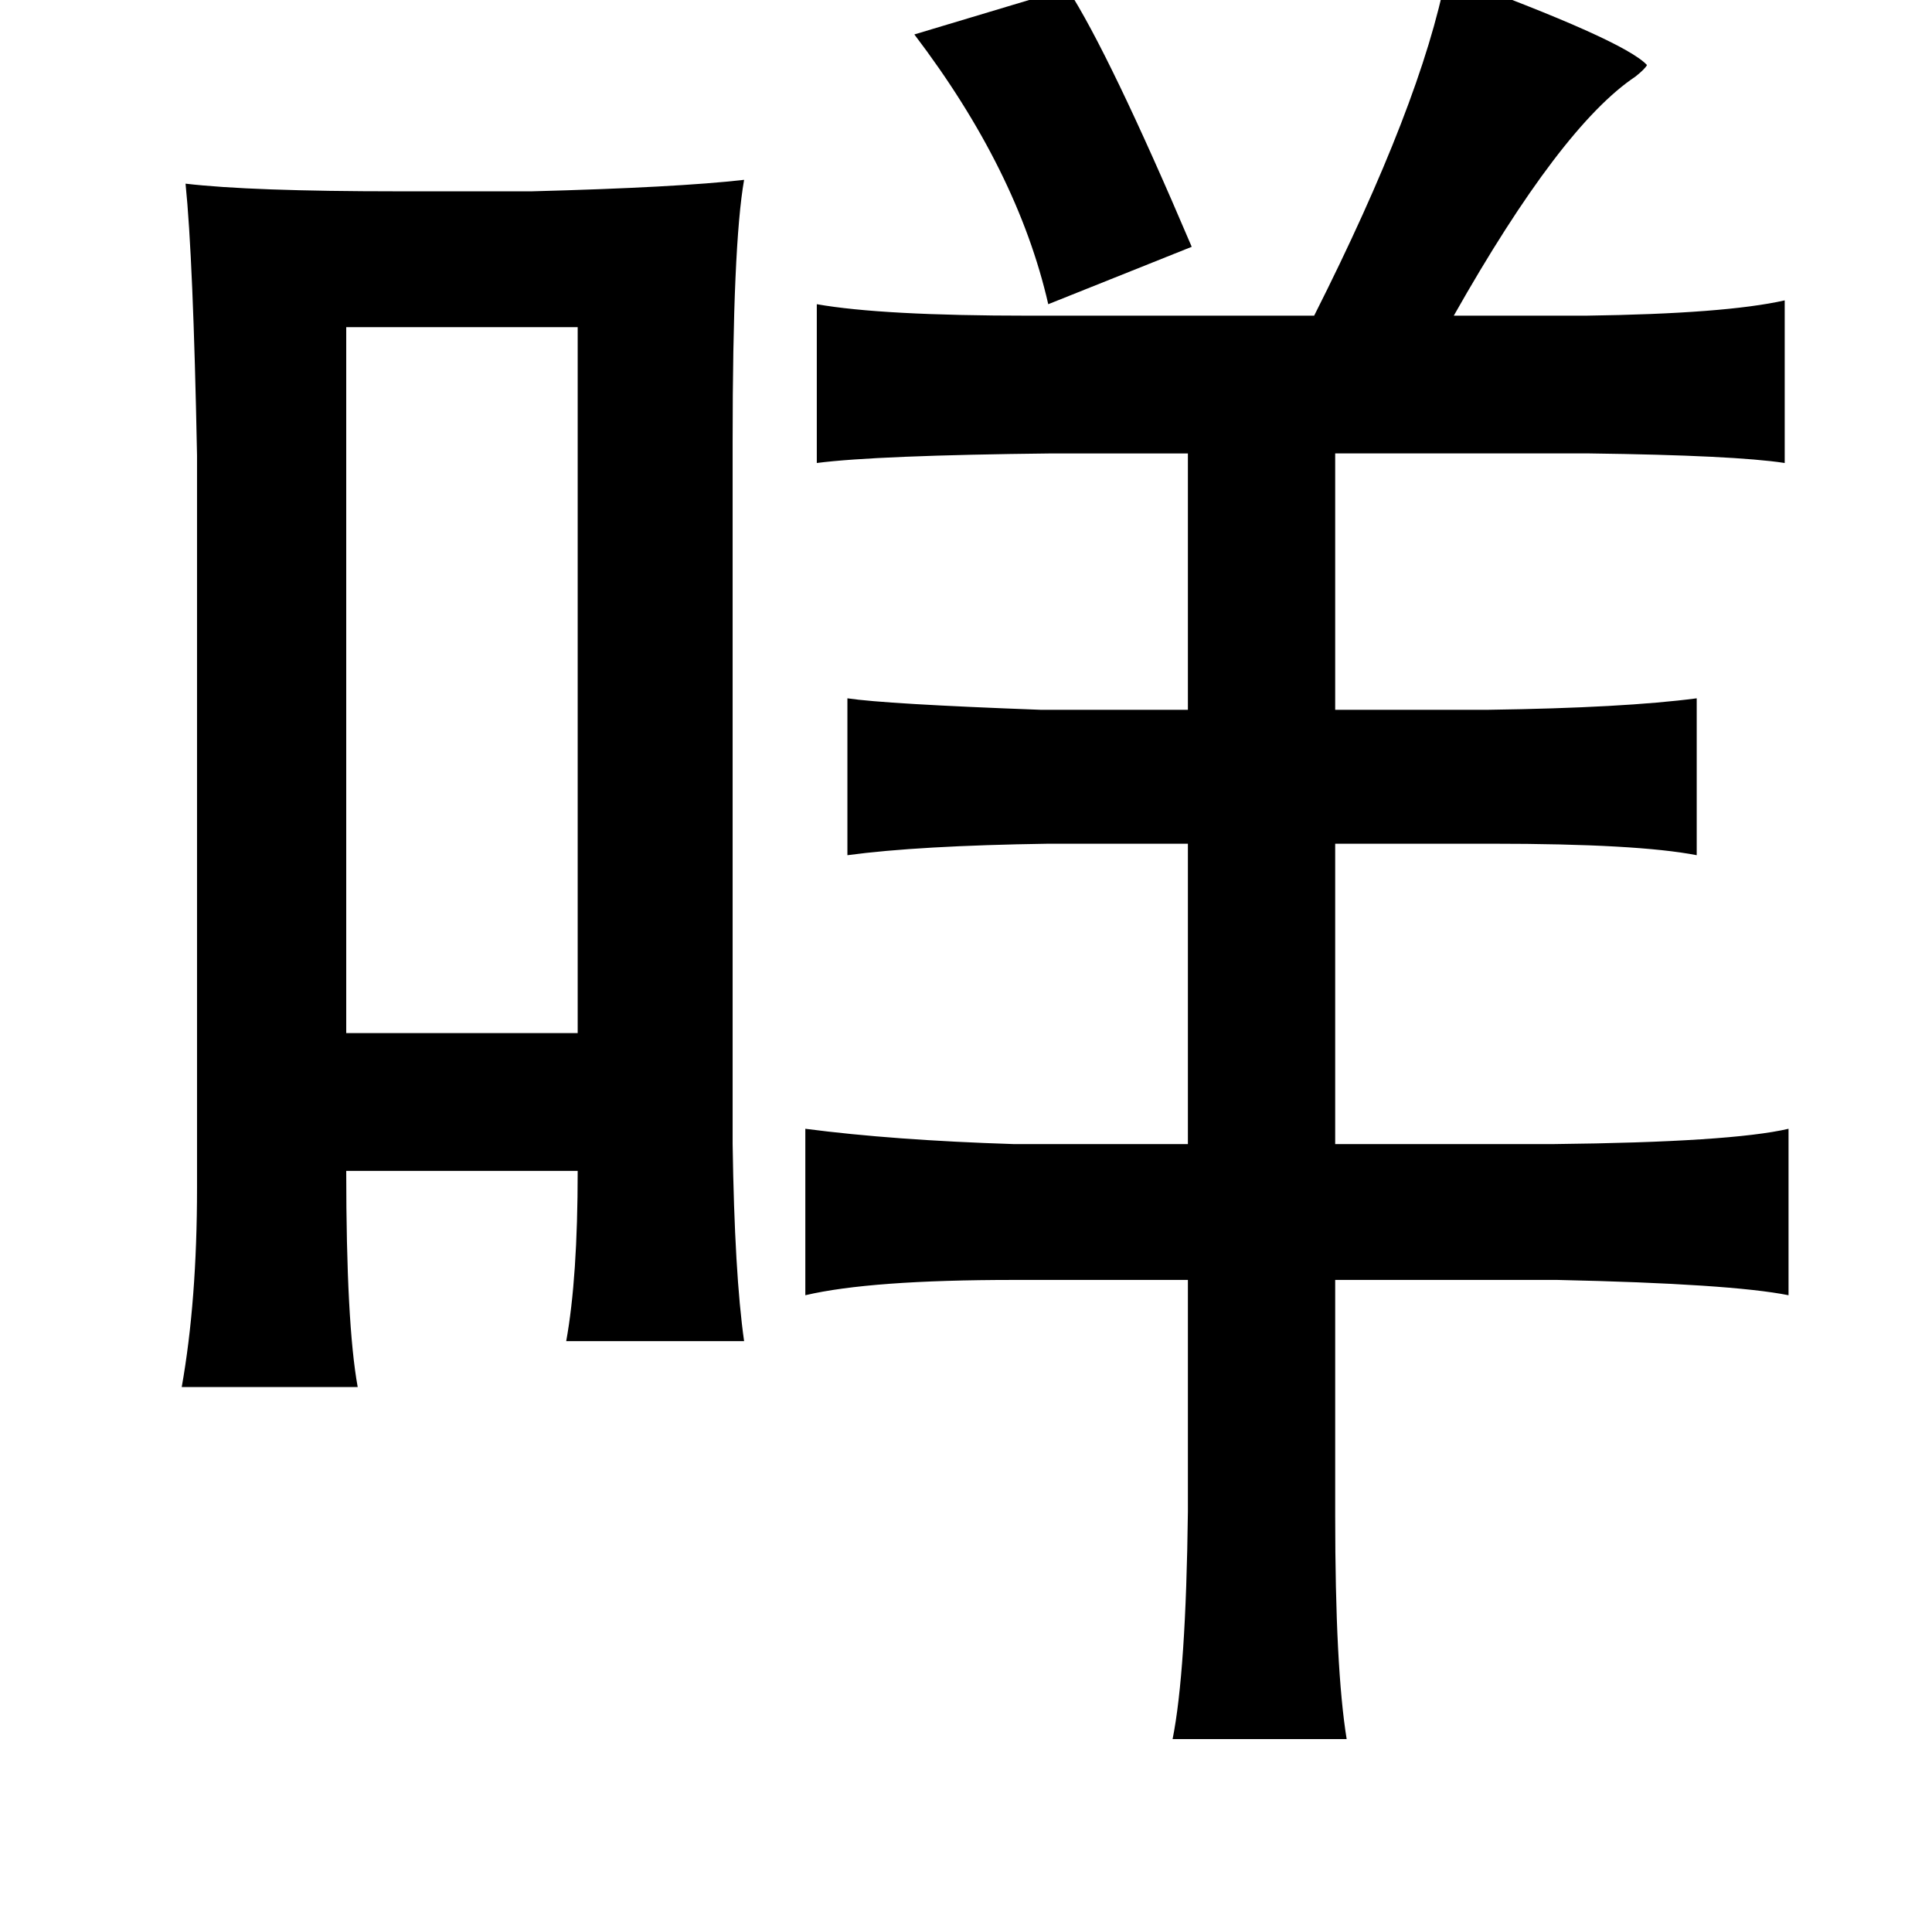 <?xml version="1.0" standalone="no"?>
<!DOCTYPE svg PUBLIC "-//W3C//DTD SVG 1.1//EN" "http://www.w3.org/Graphics/SVG/1.1/DTD/svg11.dtd" >
<svg xmlns="http://www.w3.org/2000/svg" xmlns:xlink="http://www.w3.org/1999/xlink" version="1.1" viewBox="-10 0 1010 1000">
   <path fill="currentColor"
d="M746 -13q93 34 105 47q-1 2 -6 6q-39 26 -95 125h69q73 -1 104 -8v85q-26 -4 -102 -5h-133v134h80q71 -1 109 -6v82q-31 -6 -107 -6h-82v157h114q93 -1 123 -8v87q-30 -6 -121 -8h-116v123q0 80 6 117h-91q7 -35 8 -119v-121h-91q-75 0 -109 8v-87q46 6 109 8h91v-157
h-73q-68 1 -105 6v-82q20 3 101 6h77v-134h-71q-92 1 -123 5v-83q34 6 111 6h149q56 -111 69 -178zM548 -6q22 34 65 135l-75 30q-16 -70 -70 -141zM379 94q-6 34 -6 137v367q1 68 6 103h-93q6 -33 6 -89h-121q0 80 6 113h-92q8 -45 8 -104v-383q-2 -103 -6 -142q34 4 111 4
h70q76 -2 111 -6zM292 171h-121v369h121v-369z" />
</svg>
